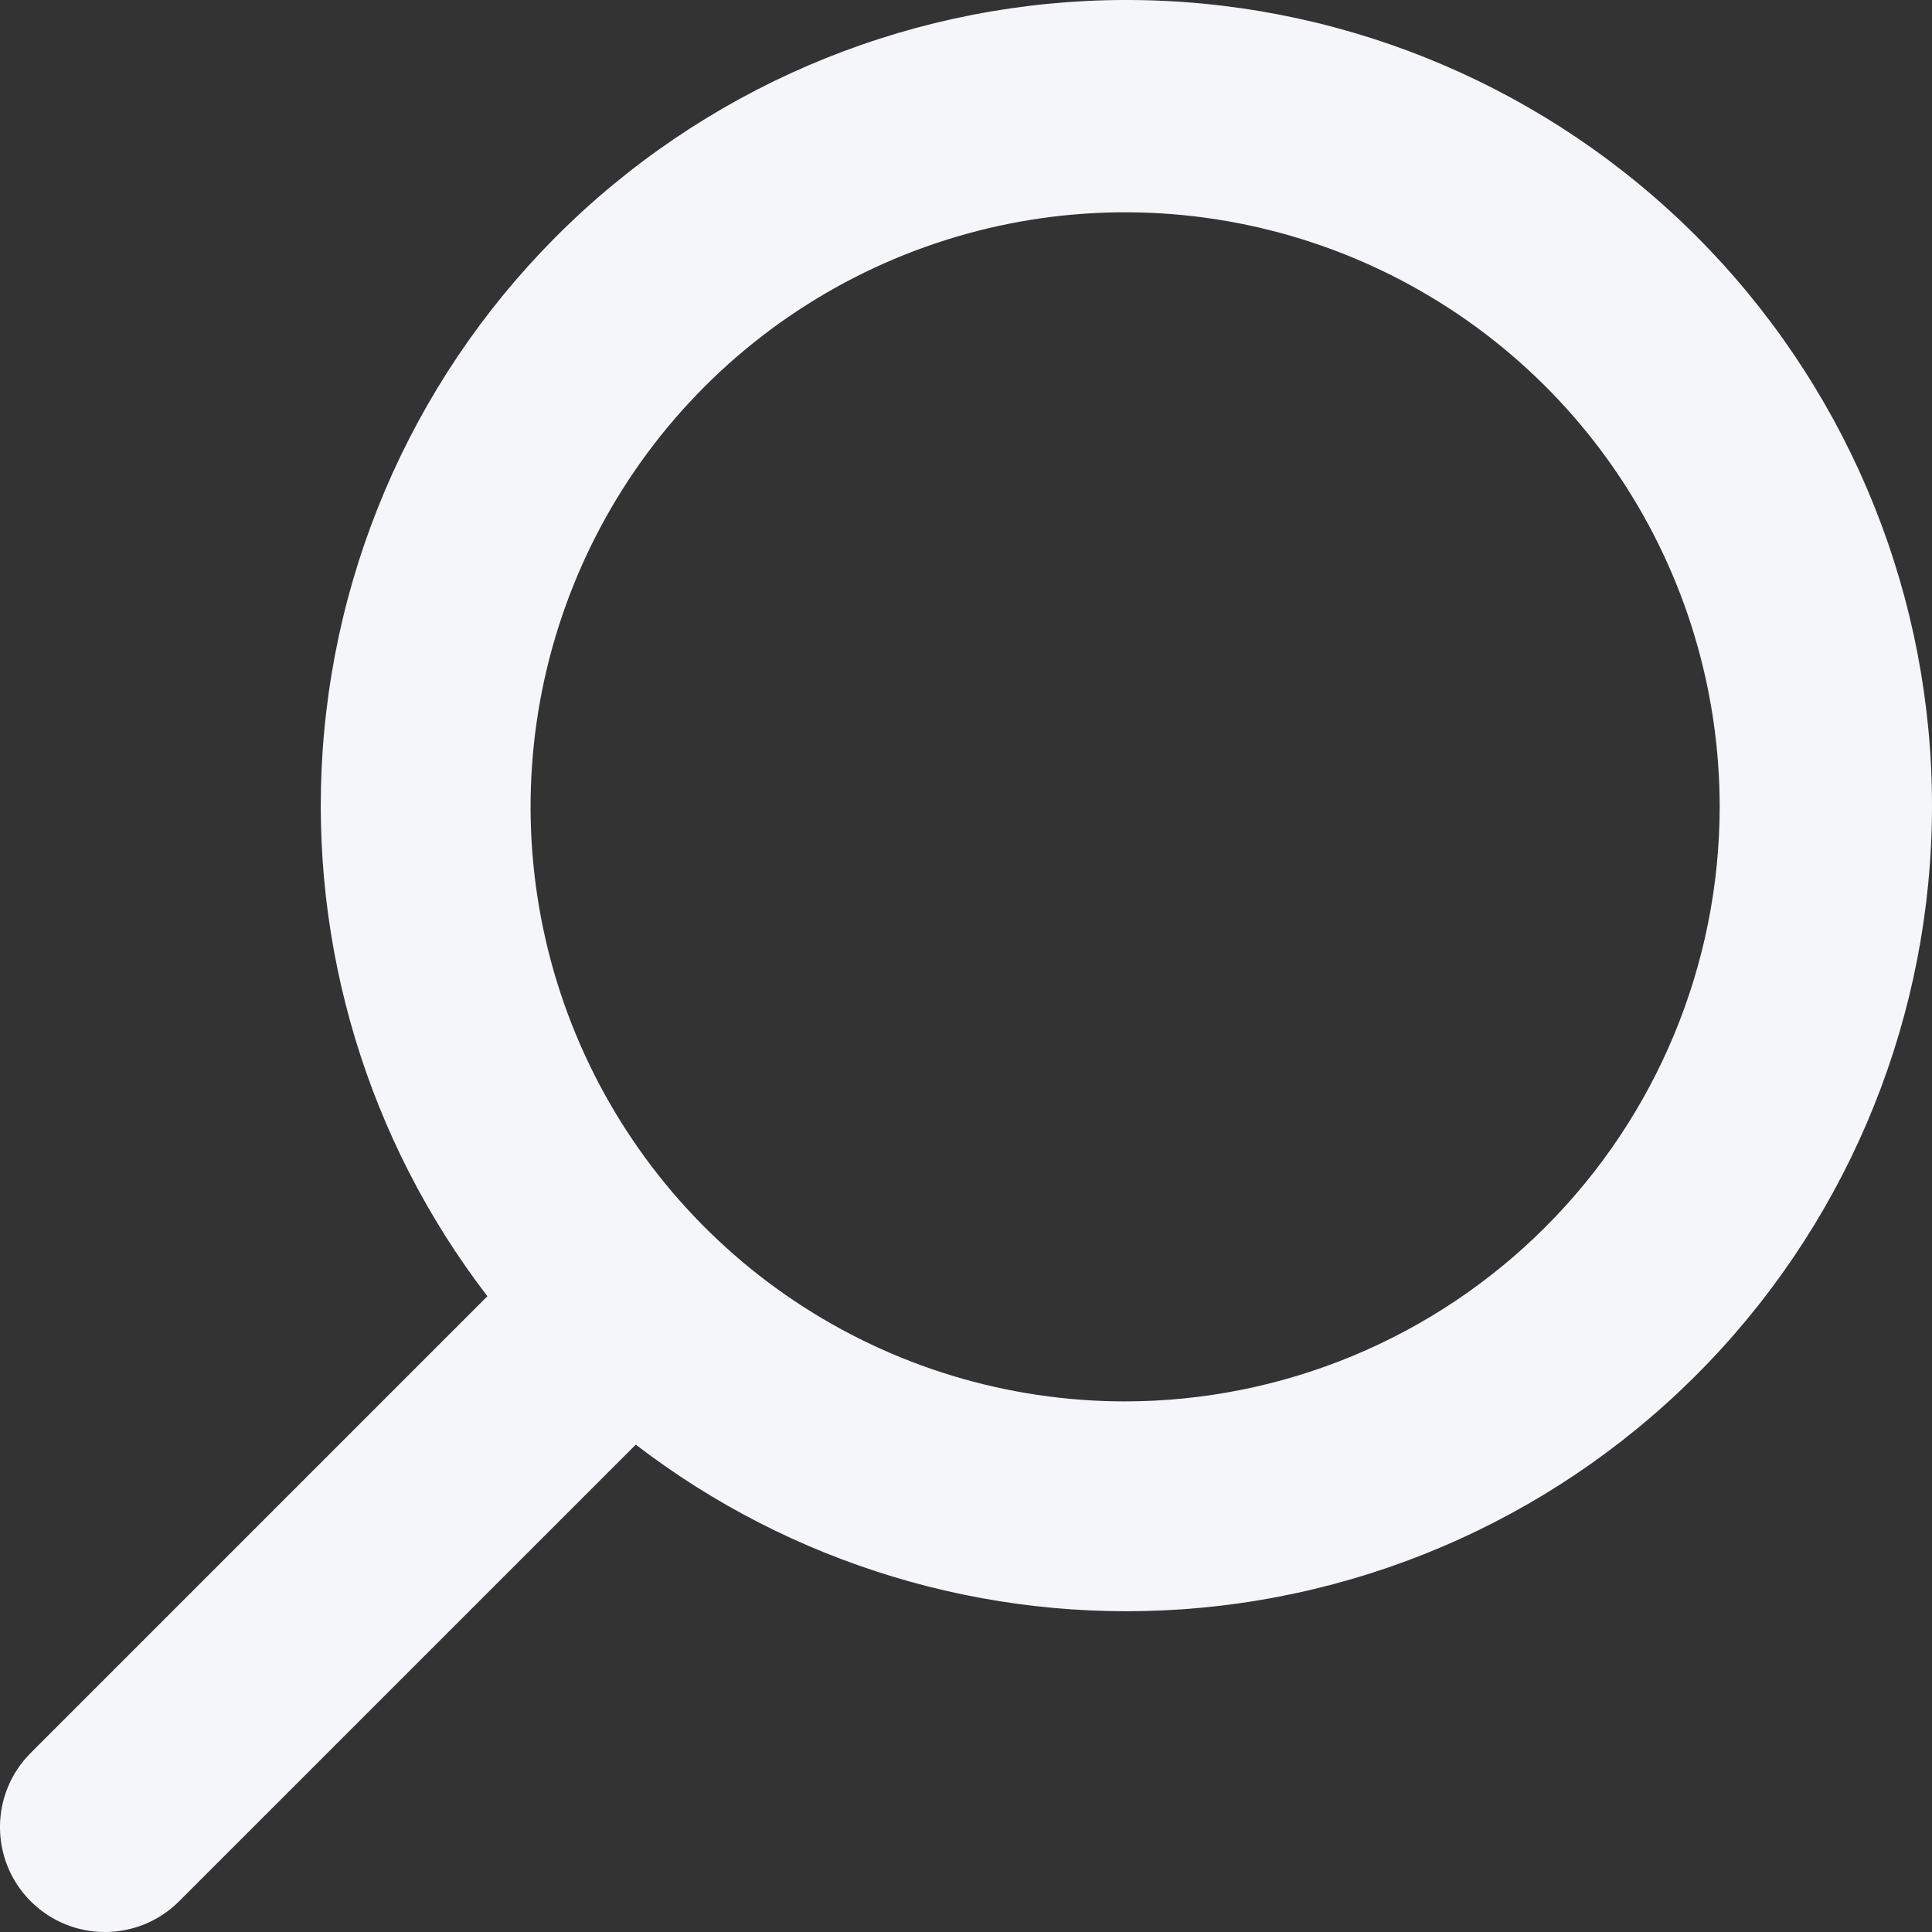 <svg width="39" height="39" viewBox="0 0 39 39" fill="none" xmlns="http://www.w3.org/2000/svg">
<rect x="0" y="0" width="39" height="39" fill="#333333" stroke="none"/>
<path fill-rule="evenodd" clip-rule="evenodd" d="M0.62 35.385L9.839 26.166C7.43 23.03 6.242 19.115 6.513 15.155C6.798 10.979 8.682 7.075 11.772 4.253C14.863 1.431 18.923 -0.091 23.107 0.004C27.291 0.099 31.277 1.804 34.237 4.763C37.196 7.723 38.901 11.709 38.996 15.893C39.091 20.077 37.569 24.137 34.747 27.228C31.925 30.318 28.021 32.202 23.845 32.487C19.885 32.758 15.97 31.57 12.834 29.162L3.615 38.38C2.788 39.207 1.447 39.207 0.62 38.38C-0.207 37.553 -0.207 36.212 0.62 35.385ZM34.714 16.287C34.714 13.914 34.01 11.593 32.691 9.62C31.373 7.646 29.498 6.108 27.305 5.199C25.112 4.291 22.699 4.053 20.371 4.516C18.043 4.98 15.905 6.123 14.226 7.801C12.548 9.48 11.405 11.618 10.941 13.946C10.478 16.274 10.716 18.687 11.624 20.88C12.533 23.073 14.071 24.948 16.045 26.267C18.018 27.585 20.338 28.289 22.712 28.289C25.894 28.286 28.945 27.02 31.195 24.77C33.445 22.52 34.711 19.469 34.714 16.287Z" fill="#F5F6FA"/>
</svg>
